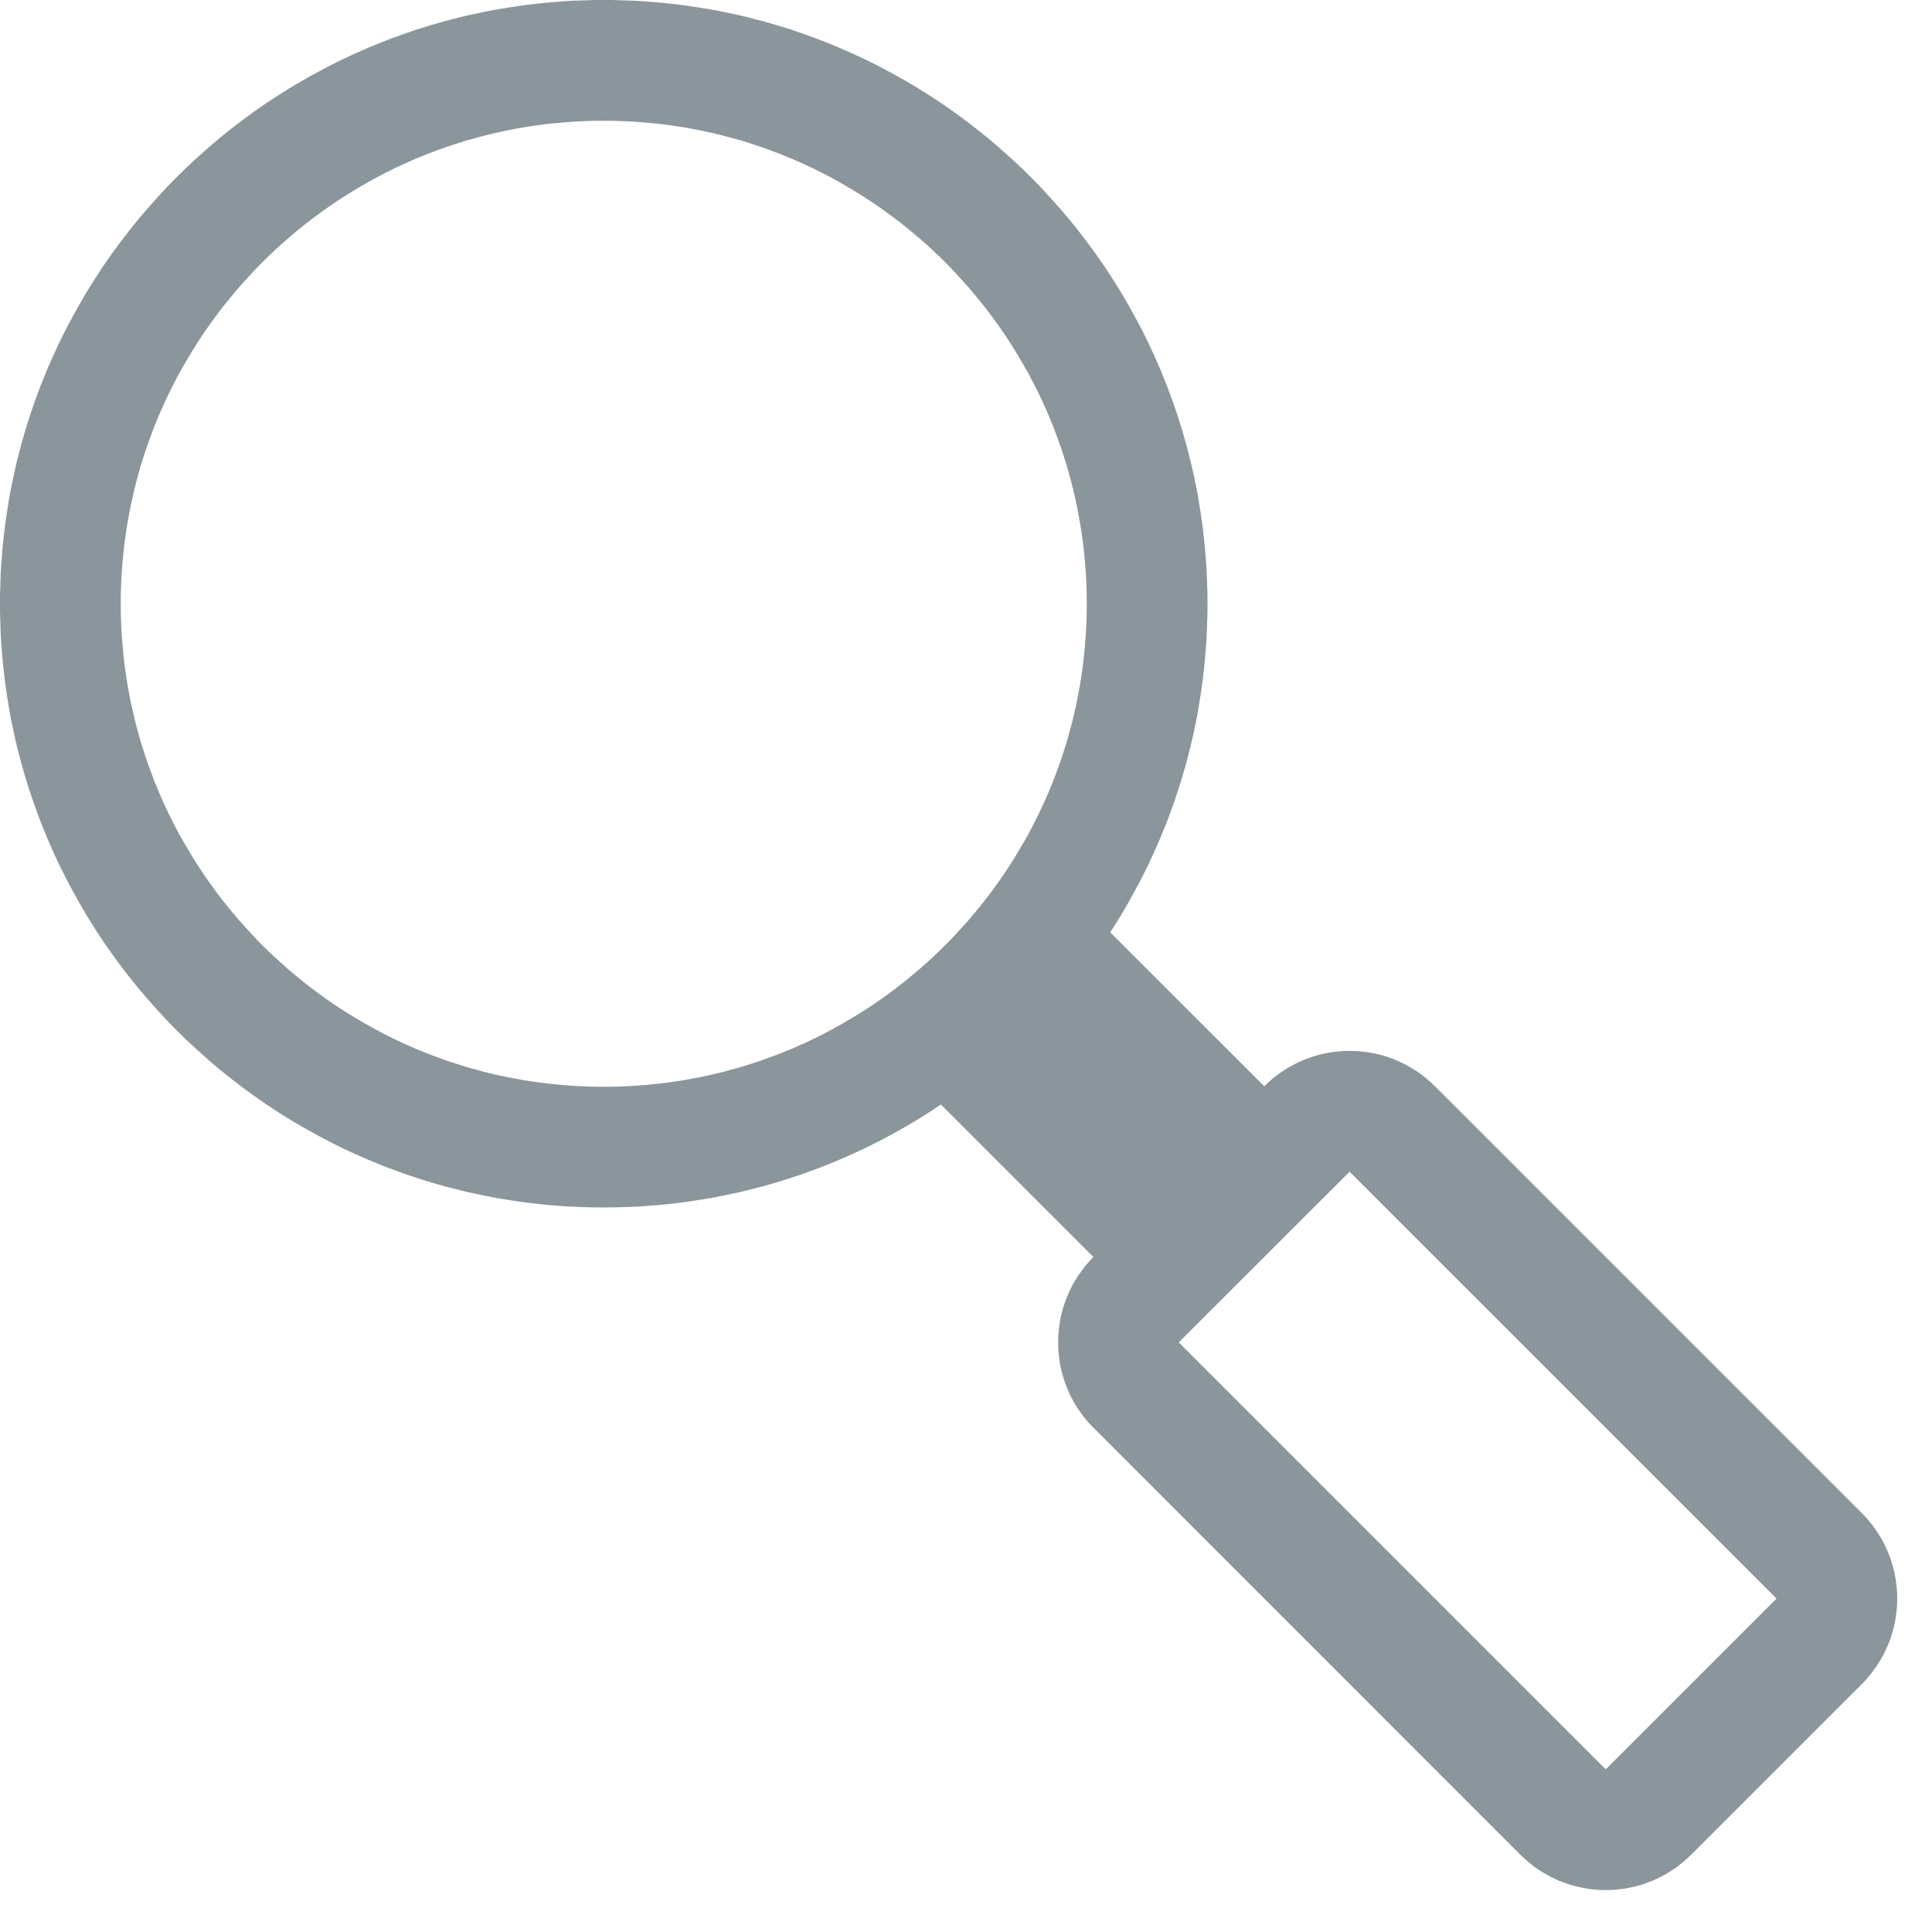 <?xml version="1.0" encoding="UTF-8"?>
<svg width="16px" height="16px" viewBox="0 0 16 16" version="1.1" xmlns="http://www.w3.org/2000/svg" xmlns:xlink="http://www.w3.org/1999/xlink" class="svg-icon svg-fill">
    <!-- Generator: sketchtool 55.2 (78181) - https://sketchapp.com -->
    <title>20BC4348-3E9B-4CA5-9E11-D60DEDA4099A</title>
    <desc>Created with sketchtool.</desc>
    <g id="Asset-Artboard-Page" stroke="none" stroke-width="1" fill="none" fill-rule="evenodd">
        <g id="icons/search" fill="#8B959C">
            <g id="Group">
                <path d="M9.194,7.721 L10.47,8.996 L10.506,8.962 L10.543,8.929 L10.582,8.899 L10.622,8.871 L10.663,8.845 L10.706,8.821 L10.749,8.799 L10.794,8.779 L10.84,8.761 L10.886,8.746 L10.933,8.733 L10.981,8.722 L11.029,8.714 L11.078,8.708 L11.127,8.704 L11.177,8.703 L11.226,8.704 L11.276,8.708 L11.325,8.714 L11.373,8.722 L11.421,8.733 L11.468,8.746 L11.514,8.761 L11.559,8.779 L11.604,8.799 L11.648,8.821 L11.69,8.845 L11.732,8.871 L11.772,8.899 L11.81,8.929 L11.848,8.962 L11.884,8.996 L15.419,12.531 L15.454,12.567 L15.486,12.605 L15.516,12.643 L15.544,12.684 L15.57,12.725 L15.595,12.768 L15.616,12.811 L15.636,12.856 L15.654,12.901 L15.669,12.948 L15.682,12.995 L15.693,13.043 L15.701,13.091 L15.707,13.14 L15.711,13.189 L15.712,13.239 L15.711,13.288 L15.707,13.337 L15.701,13.386 L15.693,13.434 L15.682,13.482 L15.669,13.529 L15.654,13.576 L15.636,13.621 L15.616,13.666 L15.595,13.709 L15.57,13.752 L15.544,13.793 L15.516,13.833 L15.486,13.872 L15.454,13.91 L15.419,13.946 L14.005,15.36 L13.969,15.394 L13.932,15.426 L13.893,15.457 L13.853,15.485 L13.812,15.511 L13.769,15.535 L13.725,15.557 L13.681,15.577 L13.635,15.594 L13.589,15.61 L13.542,15.623 L13.494,15.633 L13.446,15.642 L13.397,15.648 L13.348,15.652 L13.298,15.653 L13.248,15.652 L13.199,15.648 L13.15,15.642 L13.102,15.633 L13.054,15.623 L13.007,15.61 L12.961,15.594 L12.915,15.577 L12.871,15.557 L12.827,15.535 L12.785,15.511 L12.743,15.485 L12.703,15.457 L12.664,15.426 L12.627,15.394 L12.591,15.36 L9.056,11.824 L9.021,11.788 L8.989,11.751 L8.959,11.712 L8.931,11.672 L8.904,11.631 L8.88,11.588 L8.858,11.544 L8.839,11.5 L8.821,11.454 L8.806,11.408 L8.793,11.361 L8.782,11.313 L8.774,11.265 L8.768,11.216 L8.764,11.167 L8.763,11.117 L8.764,11.068 L8.768,11.018 L8.774,10.97 L8.782,10.921 L8.793,10.873 L8.806,10.826 L8.821,10.78 L8.839,10.735 L8.858,10.69 L8.88,10.646 L8.904,10.604 L8.931,10.562 L8.959,10.522 L8.989,10.483 L9.021,10.446 L9.055,10.41 L7.792,9.147 L7.694,9.212 L7.592,9.276 L7.488,9.337 L7.383,9.396 L7.275,9.453 L7.167,9.507 L7.057,9.558 L6.945,9.607 L6.833,9.653 L6.776,9.675 L6.718,9.696 L6.661,9.717 L6.603,9.737 L6.545,9.756 L6.486,9.775 L6.427,9.793 L6.368,9.81 L6.309,9.827 L6.249,9.842 L6.189,9.857 L6.129,9.872 L6.068,9.885 L6.007,9.898 L5.946,9.91 L5.885,9.922 L5.823,9.932 L5.761,9.942 L5.699,9.951 L5.636,9.96 L5.574,9.967 L5.511,9.974 L5.448,9.98 L5.385,9.985 L5.321,9.99 L5.257,9.993 L5.193,9.996 L5.129,9.998 L5.065,9.999 L5,10 L4.935,9.999 L4.871,9.998 L4.807,9.996 L4.743,9.993 L4.679,9.99 L4.615,9.985 L4.552,9.98 L4.489,9.974 L4.426,9.967 L4.364,9.96 L4.301,9.951 L4.239,9.942 L4.177,9.932 L4.115,9.922 L4.054,9.91 L3.993,9.898 L3.932,9.885 L3.871,9.872 L3.811,9.857 L3.751,9.842 L3.691,9.827 L3.632,9.81 L3.573,9.793 L3.514,9.775 L3.455,9.756 L3.397,9.737 L3.339,9.717 L3.282,9.696 L3.224,9.675 L3.167,9.653 L3.055,9.607 L2.943,9.558 L2.833,9.507 L2.725,9.453 L2.618,9.396 L2.512,9.337 L2.408,9.276 L2.306,9.212 L2.205,9.146 L2.106,9.077 L2.009,9.006 L1.914,8.933 L1.82,8.858 L1.729,8.78 L1.639,8.7 L1.551,8.619 L1.465,8.535 L1.381,8.449 L1.3,8.361 L1.22,8.271 L1.142,8.18 L1.067,8.086 L0.994,7.991 L0.923,7.894 L0.854,7.795 L0.788,7.694 L0.724,7.592 L0.663,7.488 L0.604,7.382 L0.547,7.275 L0.493,7.167 L0.442,7.057 L0.393,6.945 L0.347,6.833 L0.325,6.776 L0.304,6.718 L0.283,6.661 L0.263,6.603 L0.244,6.545 L0.225,6.486 L0.207,6.427 L0.19,6.368 L0.173,6.309 L0.158,6.249 L0.142,6.189 L0.128,6.129 L0.115,6.068 L0.102,6.007 L0.089,5.946 L0.078,5.885 L0.068,5.823 L0.058,5.761 L0.049,5.699 L0.04,5.636 L0.033,5.574 L0.026,5.511 L0.02,5.448 L0.015,5.384 L0.01,5.321 L0.006,5.257 L0.004,5.193 L0.002,5.129 L0,5.064 L-3.83693077e-13,5 L0,4.935 L0.002,4.871 L0.004,4.807 L0.006,4.743 L0.01,4.679 L0.015,4.615 L0.02,4.552 L0.026,4.489 L0.033,4.426 L0.04,4.364 L0.049,4.301 L0.058,4.239 L0.068,4.177 L0.078,4.115 L0.089,4.054 L0.102,3.993 L0.115,3.932 L0.128,3.871 L0.142,3.811 L0.158,3.751 L0.173,3.691 L0.19,3.632 L0.207,3.573 L0.225,3.514 L0.244,3.455 L0.263,3.397 L0.283,3.339 L0.304,3.281 L0.325,3.224 L0.347,3.167 L0.393,3.054 L0.442,2.943 L0.493,2.833 L0.547,2.724 L0.604,2.618 L0.663,2.512 L0.724,2.408 L0.788,2.306 L0.854,2.205 L0.923,2.106 L0.994,2.009 L1.067,1.914 L1.142,1.82 L1.22,1.729 L1.3,1.639 L1.381,1.551 L1.465,1.465 L1.551,1.381 L1.639,1.3 L1.729,1.22 L1.82,1.142 L1.914,1.067 L2.009,0.994 L2.106,0.923 L2.205,0.854 L2.306,0.788 L2.408,0.724 L2.512,0.663 L2.618,0.604 L2.725,0.547 L2.833,0.493 L2.943,0.442 L3.055,0.393 L3.167,0.347 L3.224,0.325 L3.282,0.304 L3.339,0.283 L3.397,0.263 L3.455,0.243 L3.514,0.225 L3.573,0.207 L3.632,0.19 L3.691,0.173 L3.751,0.158 L3.811,0.142 L3.871,0.128 L3.932,0.115 L3.993,0.102 L4.054,0.089 L4.115,0.078 L4.177,0.068 L4.239,0.058 L4.301,0.049 L4.364,0.04 L4.426,0.033 L4.489,0.026 L4.552,0.02 L4.615,0.015 L4.679,0.01 L4.743,0.006 L4.807,0.004 L4.871,0.002 L4.935,0 L5,-1.0658141e-14 L5.065,0 L5.129,0.002 L5.193,0.004 L5.257,0.006 L5.321,0.01 L5.385,0.015 L5.448,0.02 L5.511,0.026 L5.574,0.033 L5.636,0.04 L5.699,0.049 L5.761,0.058 L5.823,0.068 L5.885,0.078 L5.946,0.089 L6.007,0.102 L6.068,0.115 L6.129,0.128 L6.189,0.142 L6.249,0.158 L6.309,0.173 L6.368,0.19 L6.427,0.207 L6.486,0.225 L6.545,0.243 L6.603,0.263 L6.661,0.283 L6.718,0.304 L6.776,0.325 L6.833,0.347 L6.945,0.393 L7.057,0.442 L7.167,0.493 L7.275,0.547 L7.383,0.604 L7.488,0.663 L7.592,0.724 L7.694,0.788 L7.795,0.854 L7.894,0.923 L7.991,0.994 L8.086,1.067 L8.18,1.142 L8.271,1.22 L8.361,1.3 L8.449,1.381 L8.535,1.465 L8.619,1.551 L8.7,1.639 L8.78,1.729 L8.858,1.82 L8.933,1.914 L9.006,2.009 L9.077,2.106 L9.146,2.205 L9.212,2.306 L9.276,2.408 L9.337,2.512 L9.396,2.618 L9.453,2.724 L9.507,2.833 L9.558,2.943 L9.607,3.054 L9.653,3.167 L9.675,3.224 L9.696,3.281 L9.717,3.339 L9.737,3.397 L9.756,3.455 L9.775,3.514 L9.793,3.573 L9.81,3.632 L9.827,3.691 L9.842,3.751 L9.857,3.811 L9.872,3.871 L9.886,3.932 L9.898,3.993 L9.911,4.054 L9.922,4.115 L9.932,4.177 L9.942,4.239 L9.951,4.301 L9.96,4.364 L9.967,4.426 L9.974,4.489 L9.98,4.552 L9.985,4.615 L9.99,4.679 L9.993,4.743 L9.996,4.807 L9.998,4.871 L10,4.935 L10,5 L10,5.064 L9.998,5.129 L9.996,5.193 L9.993,5.257 L9.99,5.321 L9.985,5.384 L9.98,5.448 L9.974,5.511 L9.967,5.574 L9.96,5.636 L9.951,5.699 L9.942,5.761 L9.932,5.823 L9.922,5.885 L9.911,5.946 L9.898,6.007 L9.886,6.068 L9.872,6.129 L9.857,6.189 L9.842,6.249 L9.827,6.309 L9.81,6.368 L9.793,6.427 L9.775,6.486 L9.756,6.545 L9.737,6.603 L9.717,6.661 L9.696,6.718 L9.675,6.776 L9.653,6.833 L9.607,6.945 L9.558,7.057 L9.507,7.167 L9.453,7.275 L9.396,7.382 L9.337,7.488 L9.276,7.592 L9.212,7.694 L9.194,7.721 Z M4.948,1 L4.896,1.001 L4.845,1.003 L4.794,1.005 L4.742,1.008 L4.691,1.012 L4.641,1.016 L4.59,1.021 L4.54,1.026 L4.49,1.032 L4.44,1.039 L4.39,1.046 L4.341,1.054 L4.291,1.062 L4.242,1.072 L4.194,1.081 L4.145,1.092 L4.097,1.102 L4.048,1.114 L4,1.126 L3.953,1.139 L3.905,1.152 L3.858,1.165 L3.811,1.18 L3.764,1.195 L3.718,1.21 L3.672,1.226 L3.626,1.242 L3.58,1.26 L3.537,1.276 L3.444,1.314 L3.355,1.353 L3.267,1.394 L3.181,1.437 L3.095,1.482 L3.011,1.53 L2.928,1.579 L2.846,1.63 L2.765,1.683 L2.686,1.738 L2.608,1.795 L2.532,1.853 L2.457,1.914 L2.383,1.976 L2.312,2.039 L2.241,2.105 L2.172,2.172 L2.105,2.241 L2.04,2.312 L1.976,2.383 L1.914,2.457 L1.853,2.532 L1.795,2.608 L1.738,2.686 L1.683,2.765 L1.63,2.846 L1.579,2.928 L1.53,3.011 L1.482,3.095 L1.437,3.181 L1.394,3.267 L1.353,3.355 L1.314,3.444 L1.276,3.537 L1.26,3.58 L1.243,3.626 L1.226,3.672 L1.21,3.718 L1.195,3.764 L1.18,3.811 L1.165,3.858 L1.152,3.905 L1.139,3.953 L1.126,4 L1.114,4.048 L1.103,4.096 L1.092,4.145 L1.081,4.194 L1.072,4.242 L1.063,4.291 L1.054,4.341 L1.046,4.39 L1.039,4.44 L1.032,4.49 L1.026,4.54 L1.021,4.59 L1.016,4.641 L1.012,4.691 L1.008,4.742 L1.005,4.793 L1.003,4.845 L1.001,4.896 L1,4.948 L1,5 L1,5.052 L1.001,5.104 L1.003,5.155 L1.005,5.206 L1.008,5.258 L1.012,5.308 L1.016,5.359 L1.021,5.41 L1.026,5.46 L1.032,5.51 L1.039,5.56 L1.046,5.61 L1.054,5.659 L1.063,5.709 L1.072,5.758 L1.081,5.806 L1.092,5.855 L1.103,5.903 L1.114,5.952 L1.126,6 L1.139,6.047 L1.152,6.095 L1.165,6.142 L1.18,6.189 L1.195,6.236 L1.21,6.282 L1.226,6.328 L1.243,6.374 L1.26,6.42 L1.276,6.463 L1.314,6.556 L1.353,6.645 L1.394,6.732 L1.437,6.819 L1.482,6.905 L1.53,6.989 L1.579,7.072 L1.63,7.154 L1.683,7.235 L1.738,7.314 L1.795,7.392 L1.853,7.468 L1.914,7.543 L1.976,7.617 L2.04,7.688 L2.105,7.759 L2.172,7.828 L2.241,7.895 L2.312,7.96 L2.383,8.024 L2.457,8.086 L2.532,8.147 L2.608,8.205 L2.686,8.262 L2.765,8.317 L2.846,8.37 L2.928,8.421 L3.011,8.47 L3.095,8.517 L3.181,8.563 L3.267,8.606 L3.355,8.647 L3.444,8.686 L3.537,8.724 L3.58,8.74 L3.626,8.757 L3.672,8.774 L3.718,8.79 L3.764,8.805 L3.811,8.82 L3.858,8.835 L3.905,8.848 L3.953,8.861 L4,8.874 L4.048,8.886 L4.096,8.898 L4.145,8.908 L4.194,8.919 L4.242,8.928 L4.291,8.937 L4.341,8.946 L4.39,8.954 L4.44,8.961 L4.49,8.968 L4.54,8.974 L4.59,8.979 L4.641,8.984 L4.691,8.988 L4.742,8.992 L4.794,8.995 L4.845,8.997 L4.896,8.999 L4.948,9 L5,9 L5.052,9 L5.104,8.999 L5.155,8.997 L5.206,8.995 L5.258,8.992 L5.309,8.988 L5.359,8.984 L5.41,8.979 L5.46,8.974 L5.51,8.968 L5.56,8.961 L5.61,8.954 L5.659,8.946 L5.709,8.937 L5.758,8.928 L5.806,8.919 L5.855,8.908 L5.903,8.898 L5.952,8.886 L6,8.874 L6.047,8.861 L6.095,8.848 L6.142,8.835 L6.189,8.82 L6.236,8.805 L6.282,8.79 L6.328,8.774 L6.374,8.757 L6.42,8.74 L6.463,8.724 L6.556,8.686 L6.645,8.647 L6.733,8.606 L6.819,8.563 L6.905,8.517 L6.989,8.47 L7.072,8.421 L7.154,8.37 L7.235,8.317 L7.314,8.262 L7.392,8.205 L7.468,8.147 L7.543,8.086 L7.617,8.024 L7.689,7.96 L7.759,7.895 L7.828,7.828 L7.895,7.759 L7.96,7.688 L8.024,7.617 L8.086,7.543 L8.147,7.468 L8.205,7.392 L8.262,7.314 L8.317,7.235 L8.37,7.154 L8.421,7.072 L8.47,6.989 L8.518,6.905 L8.563,6.819 L8.606,6.732 L8.647,6.645 L8.686,6.556 L8.724,6.463 L8.74,6.42 L8.757,6.374 L8.774,6.328 L8.79,6.282 L8.805,6.236 L8.82,6.189 L8.835,6.142 L8.848,6.095 L8.861,6.047 L8.874,6 L8.886,5.952 L8.898,5.903 L8.908,5.855 L8.919,5.806 L8.928,5.758 L8.937,5.709 L8.946,5.659 L8.954,5.61 L8.961,5.56 L8.968,5.51 L8.974,5.46 L8.979,5.41 L8.984,5.359 L8.988,5.309 L8.992,5.258 L8.995,5.206 L8.997,5.155 L8.999,5.104 L9,5.052 L9,5 L9,4.948 L8.999,4.896 L8.997,4.845 L8.995,4.793 L8.992,4.742 L8.988,4.691 L8.984,4.641 L8.979,4.59 L8.974,4.54 L8.968,4.49 L8.961,4.44 L8.954,4.39 L8.946,4.341 L8.937,4.291 L8.928,4.242 L8.919,4.193 L8.908,4.145 L8.898,4.097 L8.886,4.048 L8.874,4 L8.861,3.953 L8.848,3.905 L8.835,3.858 L8.82,3.811 L8.805,3.764 L8.79,3.718 L8.774,3.672 L8.757,3.626 L8.74,3.58 L8.724,3.537 L8.686,3.444 L8.647,3.355 L8.606,3.267 L8.563,3.181 L8.518,3.095 L8.47,3.011 L8.421,2.928 L8.37,2.846 L8.317,2.765 L8.262,2.686 L8.205,2.608 L8.147,2.532 L8.086,2.457 L8.024,2.383 L7.96,2.312 L7.895,2.241 L7.828,2.172 L7.759,2.105 L7.689,2.039 L7.617,1.976 L7.543,1.914 L7.468,1.853 L7.392,1.795 L7.314,1.738 L7.235,1.683 L7.154,1.63 L7.072,1.579 L6.989,1.53 L6.905,1.482 L6.819,1.437 L6.733,1.394 L6.645,1.353 L6.556,1.314 L6.463,1.276 L6.42,1.26 L6.374,1.242 L6.328,1.226 L6.282,1.21 L6.236,1.195 L6.189,1.18 L6.142,1.165 L6.095,1.152 L6.047,1.139 L6,1.126 L5.952,1.114 L5.903,1.102 L5.855,1.092 L5.806,1.081 L5.758,1.072 L5.709,1.062 L5.659,1.054 L5.61,1.046 L5.56,1.039 L5.51,1.032 L5.46,1.026 L5.41,1.021 L5.359,1.016 L5.309,1.012 L5.258,1.008 L5.206,1.005 L5.155,1.003 L5.104,1.001 L5.052,1 L5,1 L4.948,1 Z M11.168,9.712 L9.771,11.108 L9.763,11.117 L9.771,11.126 L13.289,14.644 L13.298,14.652 L13.307,14.644 L14.704,13.247 L14.712,13.239 L14.704,13.23 L11.185,9.712 L11.177,9.703 L11.168,9.712 Z" id="Combined-Shape"></path>
            </g>
        </g>
    </g>
</svg>